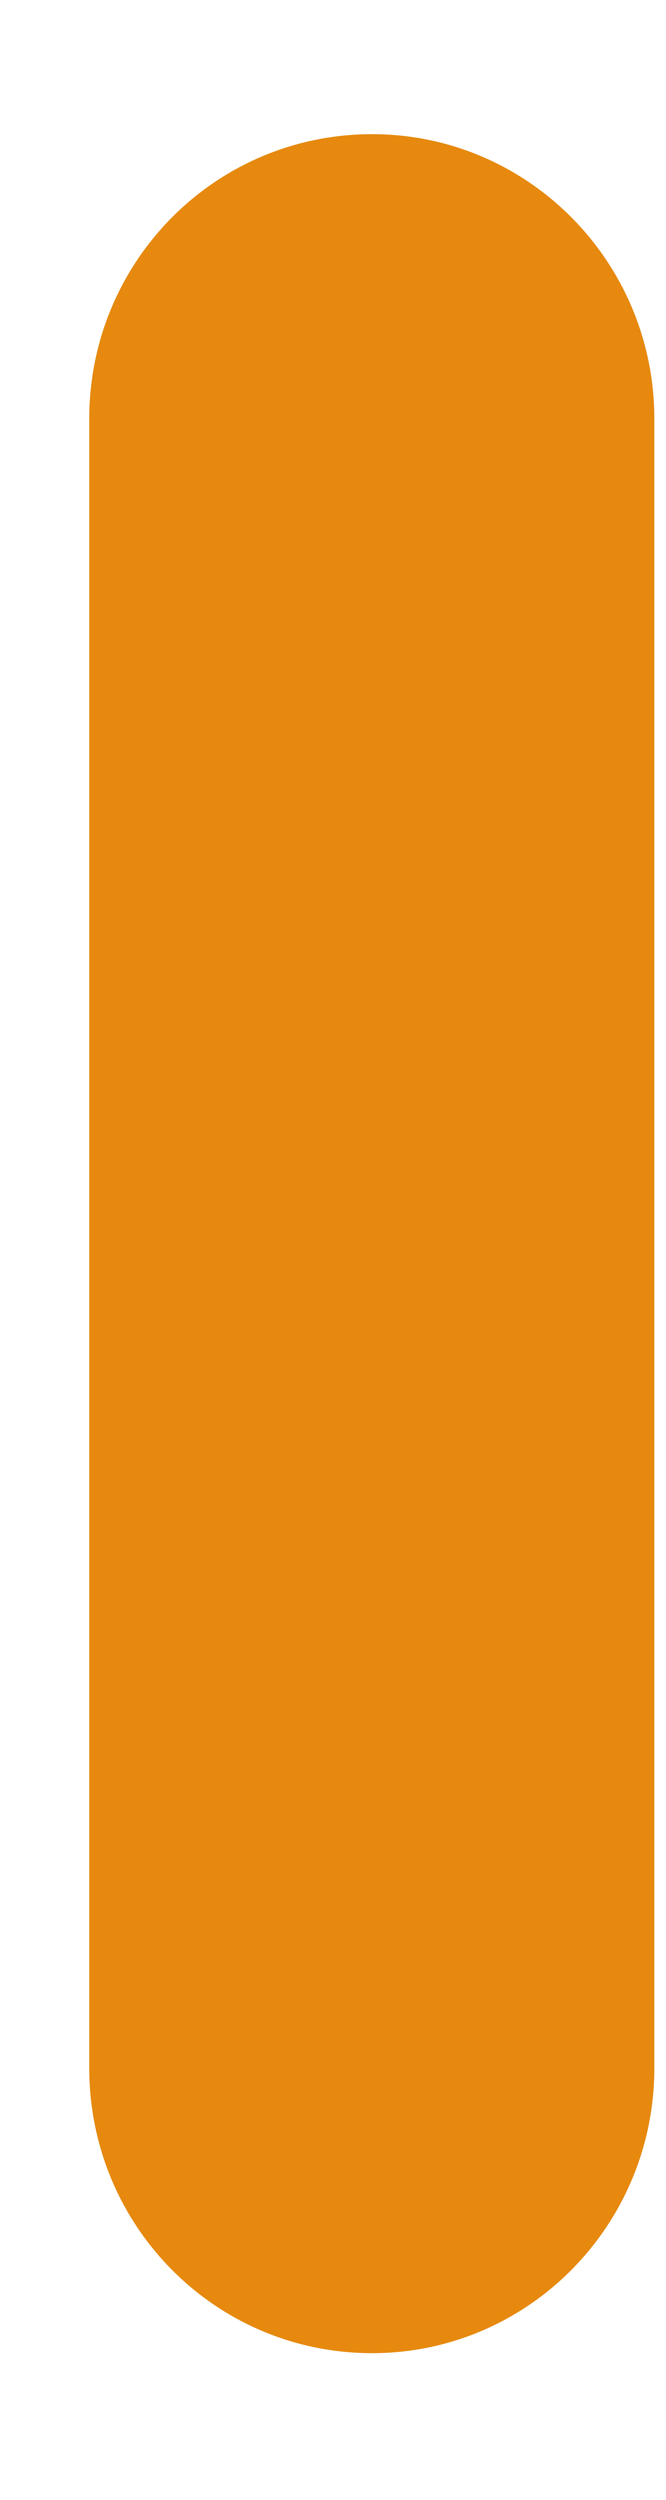<svg width="4" height="15" viewBox="0 0 4 15" fill="none" xmlns="http://www.w3.org/2000/svg">
<path d="M2.235 14.119C3.17 14.119 3.93 13.354 3.93 12.408V2.513C3.93 1.57 3.17 0.805 2.235 0.805C1.292 0.805 0.536 1.57 0.536 2.513V12.408C0.536 13.354 1.292 14.119 2.235 14.119Z" fill="#E6890E"/>
</svg>
